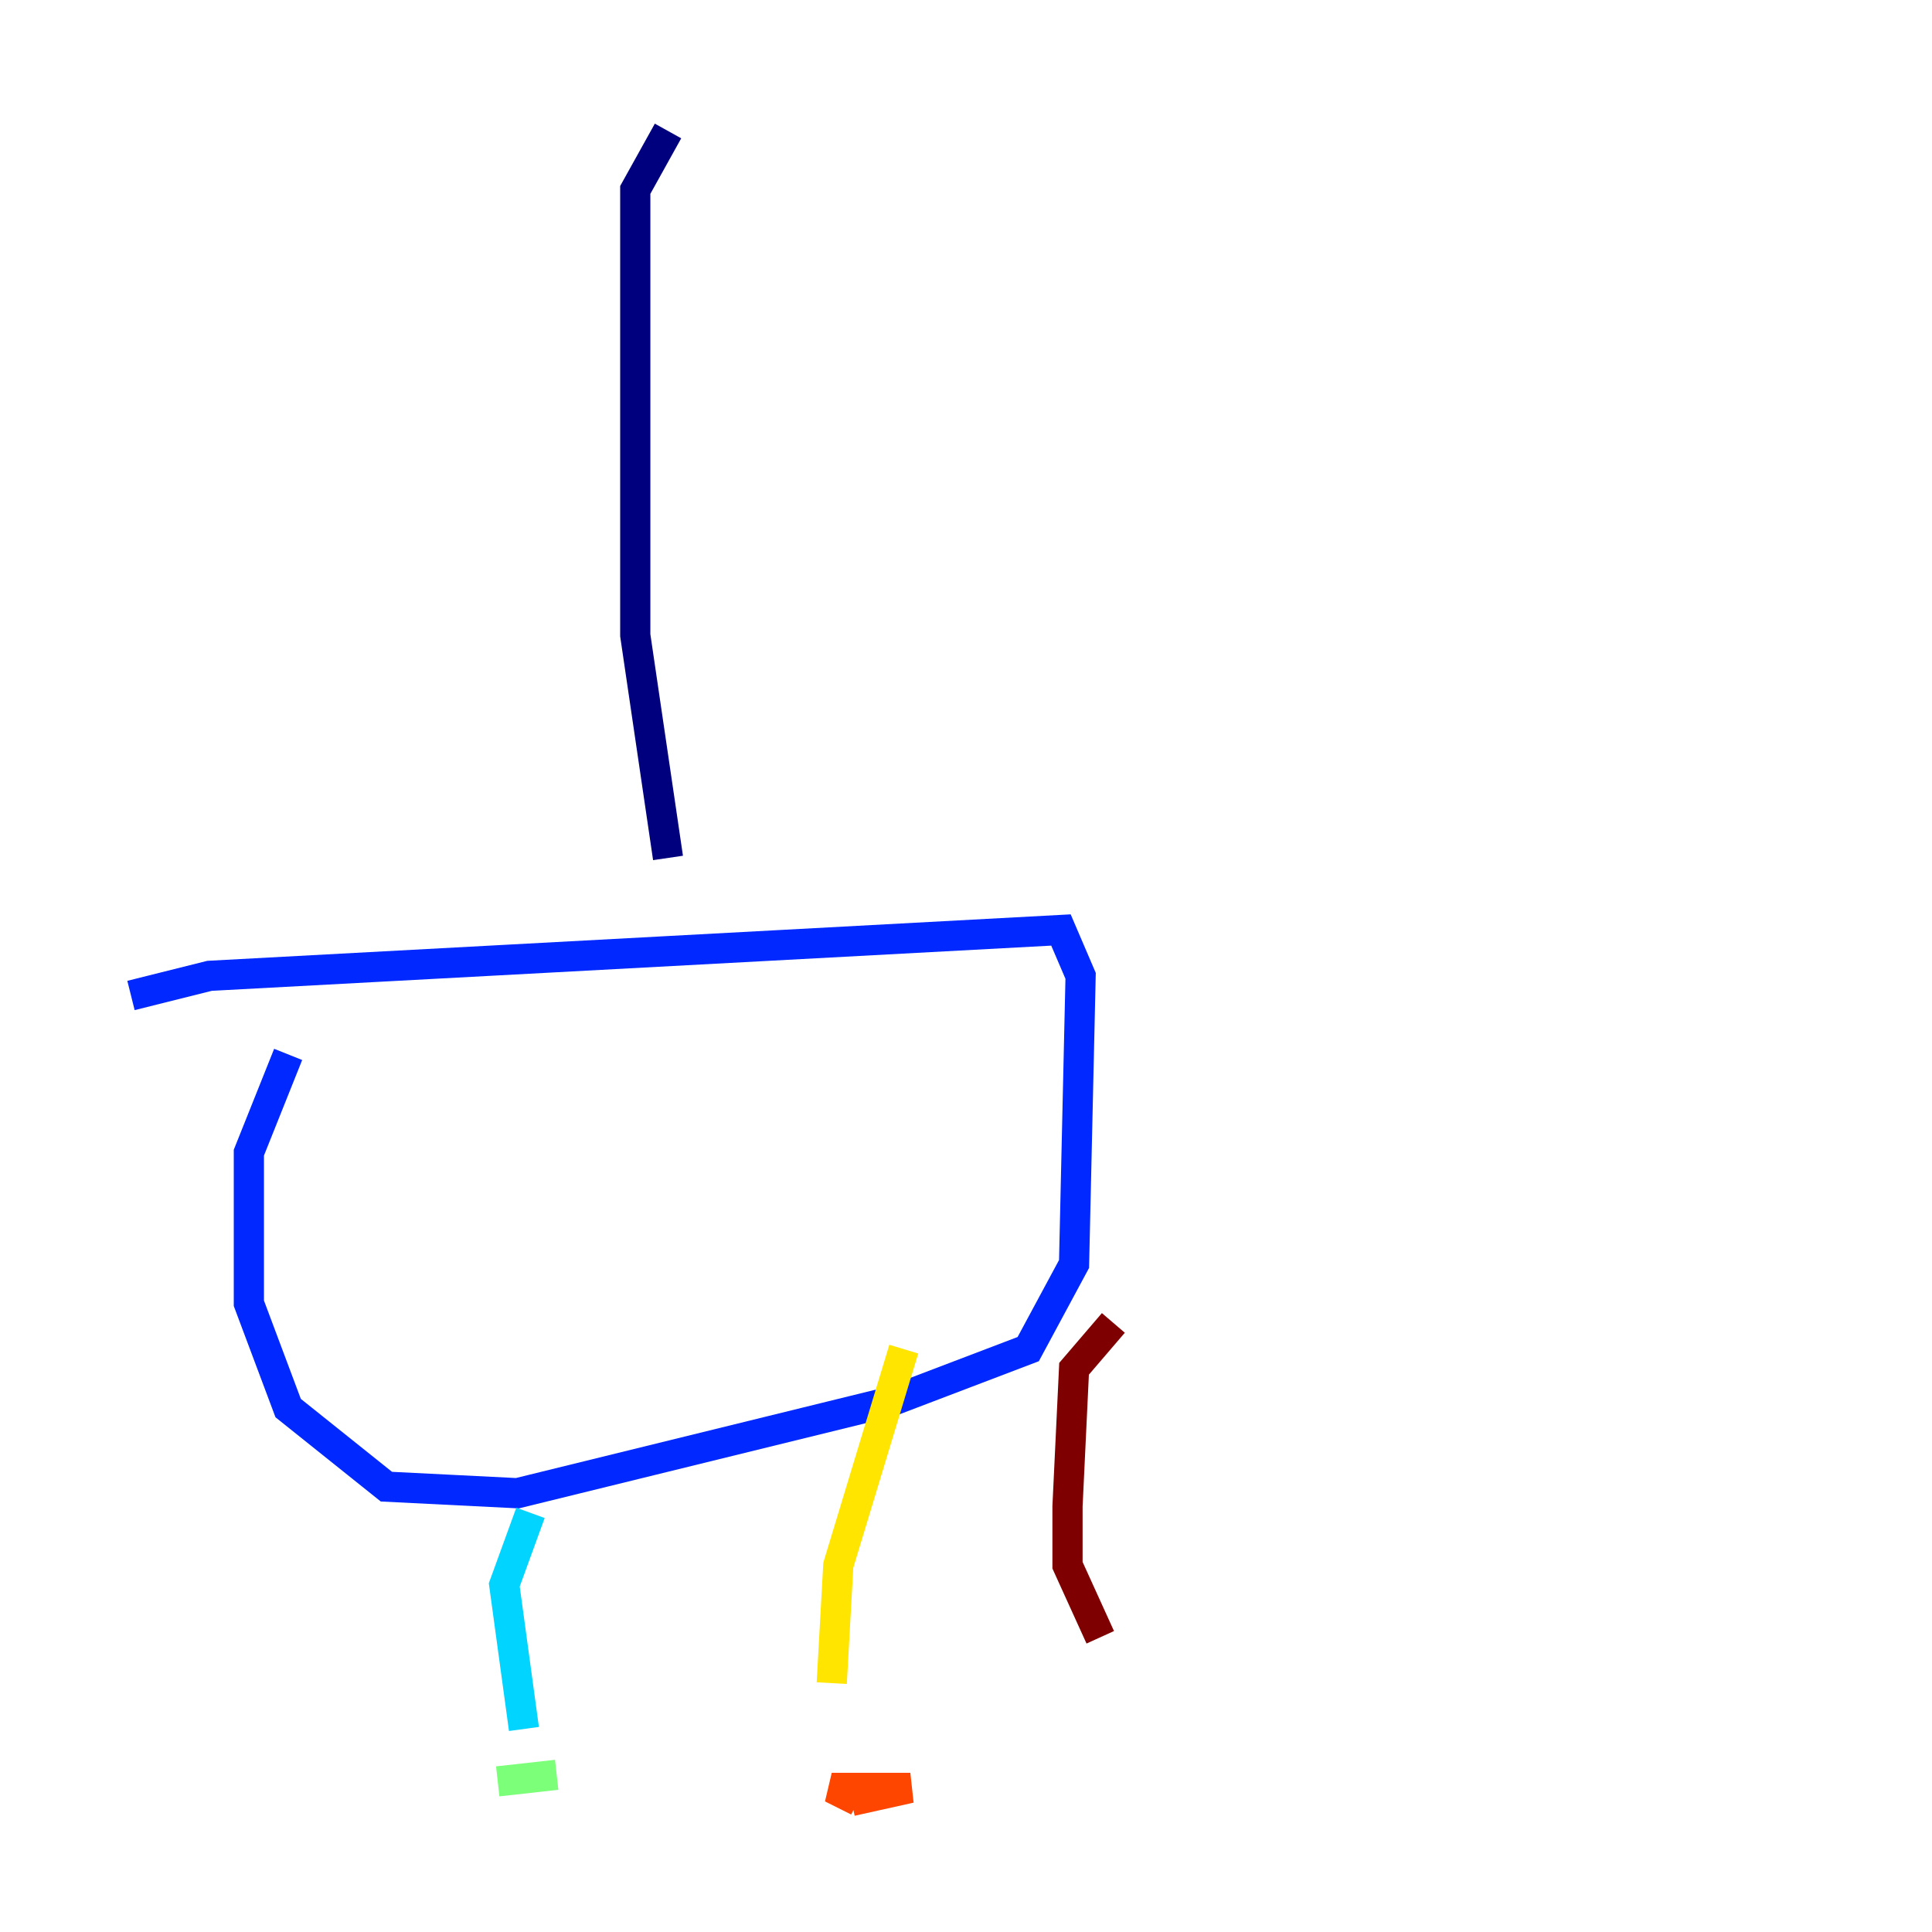 <?xml version="1.0" encoding="utf-8" ?>
<svg baseProfile="tiny" height="128" version="1.2" viewBox="0,0,128,128" width="128" xmlns="http://www.w3.org/2000/svg" xmlns:ev="http://www.w3.org/2001/xml-events" xmlns:xlink="http://www.w3.org/1999/xlink"><defs /><polyline fill="none" points="44.258,8.678 42.088,12.583 42.088,22.997 42.088,42.088 44.258,56.841" stroke="#00007f" stroke-width="2" /><polyline fill="none" points="8.678,65.953 13.885,64.651 70.291,61.614 71.593,64.651 71.159,83.742 68.122,89.383 59.01,92.854 34.278,98.929 25.6,98.495 19.091,93.288 16.488,86.346 16.488,76.366 19.091,69.858" stroke="#0028ff" stroke-width="2" /><polyline fill="none" points="35.146,100.231 33.41,105.003 34.712,114.549" stroke="#00d4ff" stroke-width="2" /><polyline fill="none" points="32.976,118.02 36.881,117.586" stroke="#7cff79" stroke-width="2" /><polyline fill="none" points="59.878,89.383 55.539,103.702 55.105,111.512" stroke="#ffe500" stroke-width="2" /><polyline fill="none" points="56.407,119.322 60.312,118.454 55.105,118.454 56.841,119.322" stroke="#ff4600" stroke-width="2" /><polyline fill="none" points="73.763,87.647 71.159,90.685 70.725,99.797 70.725,103.702 72.895,108.475" stroke="#7f0000" stroke-width="2" /></svg>
